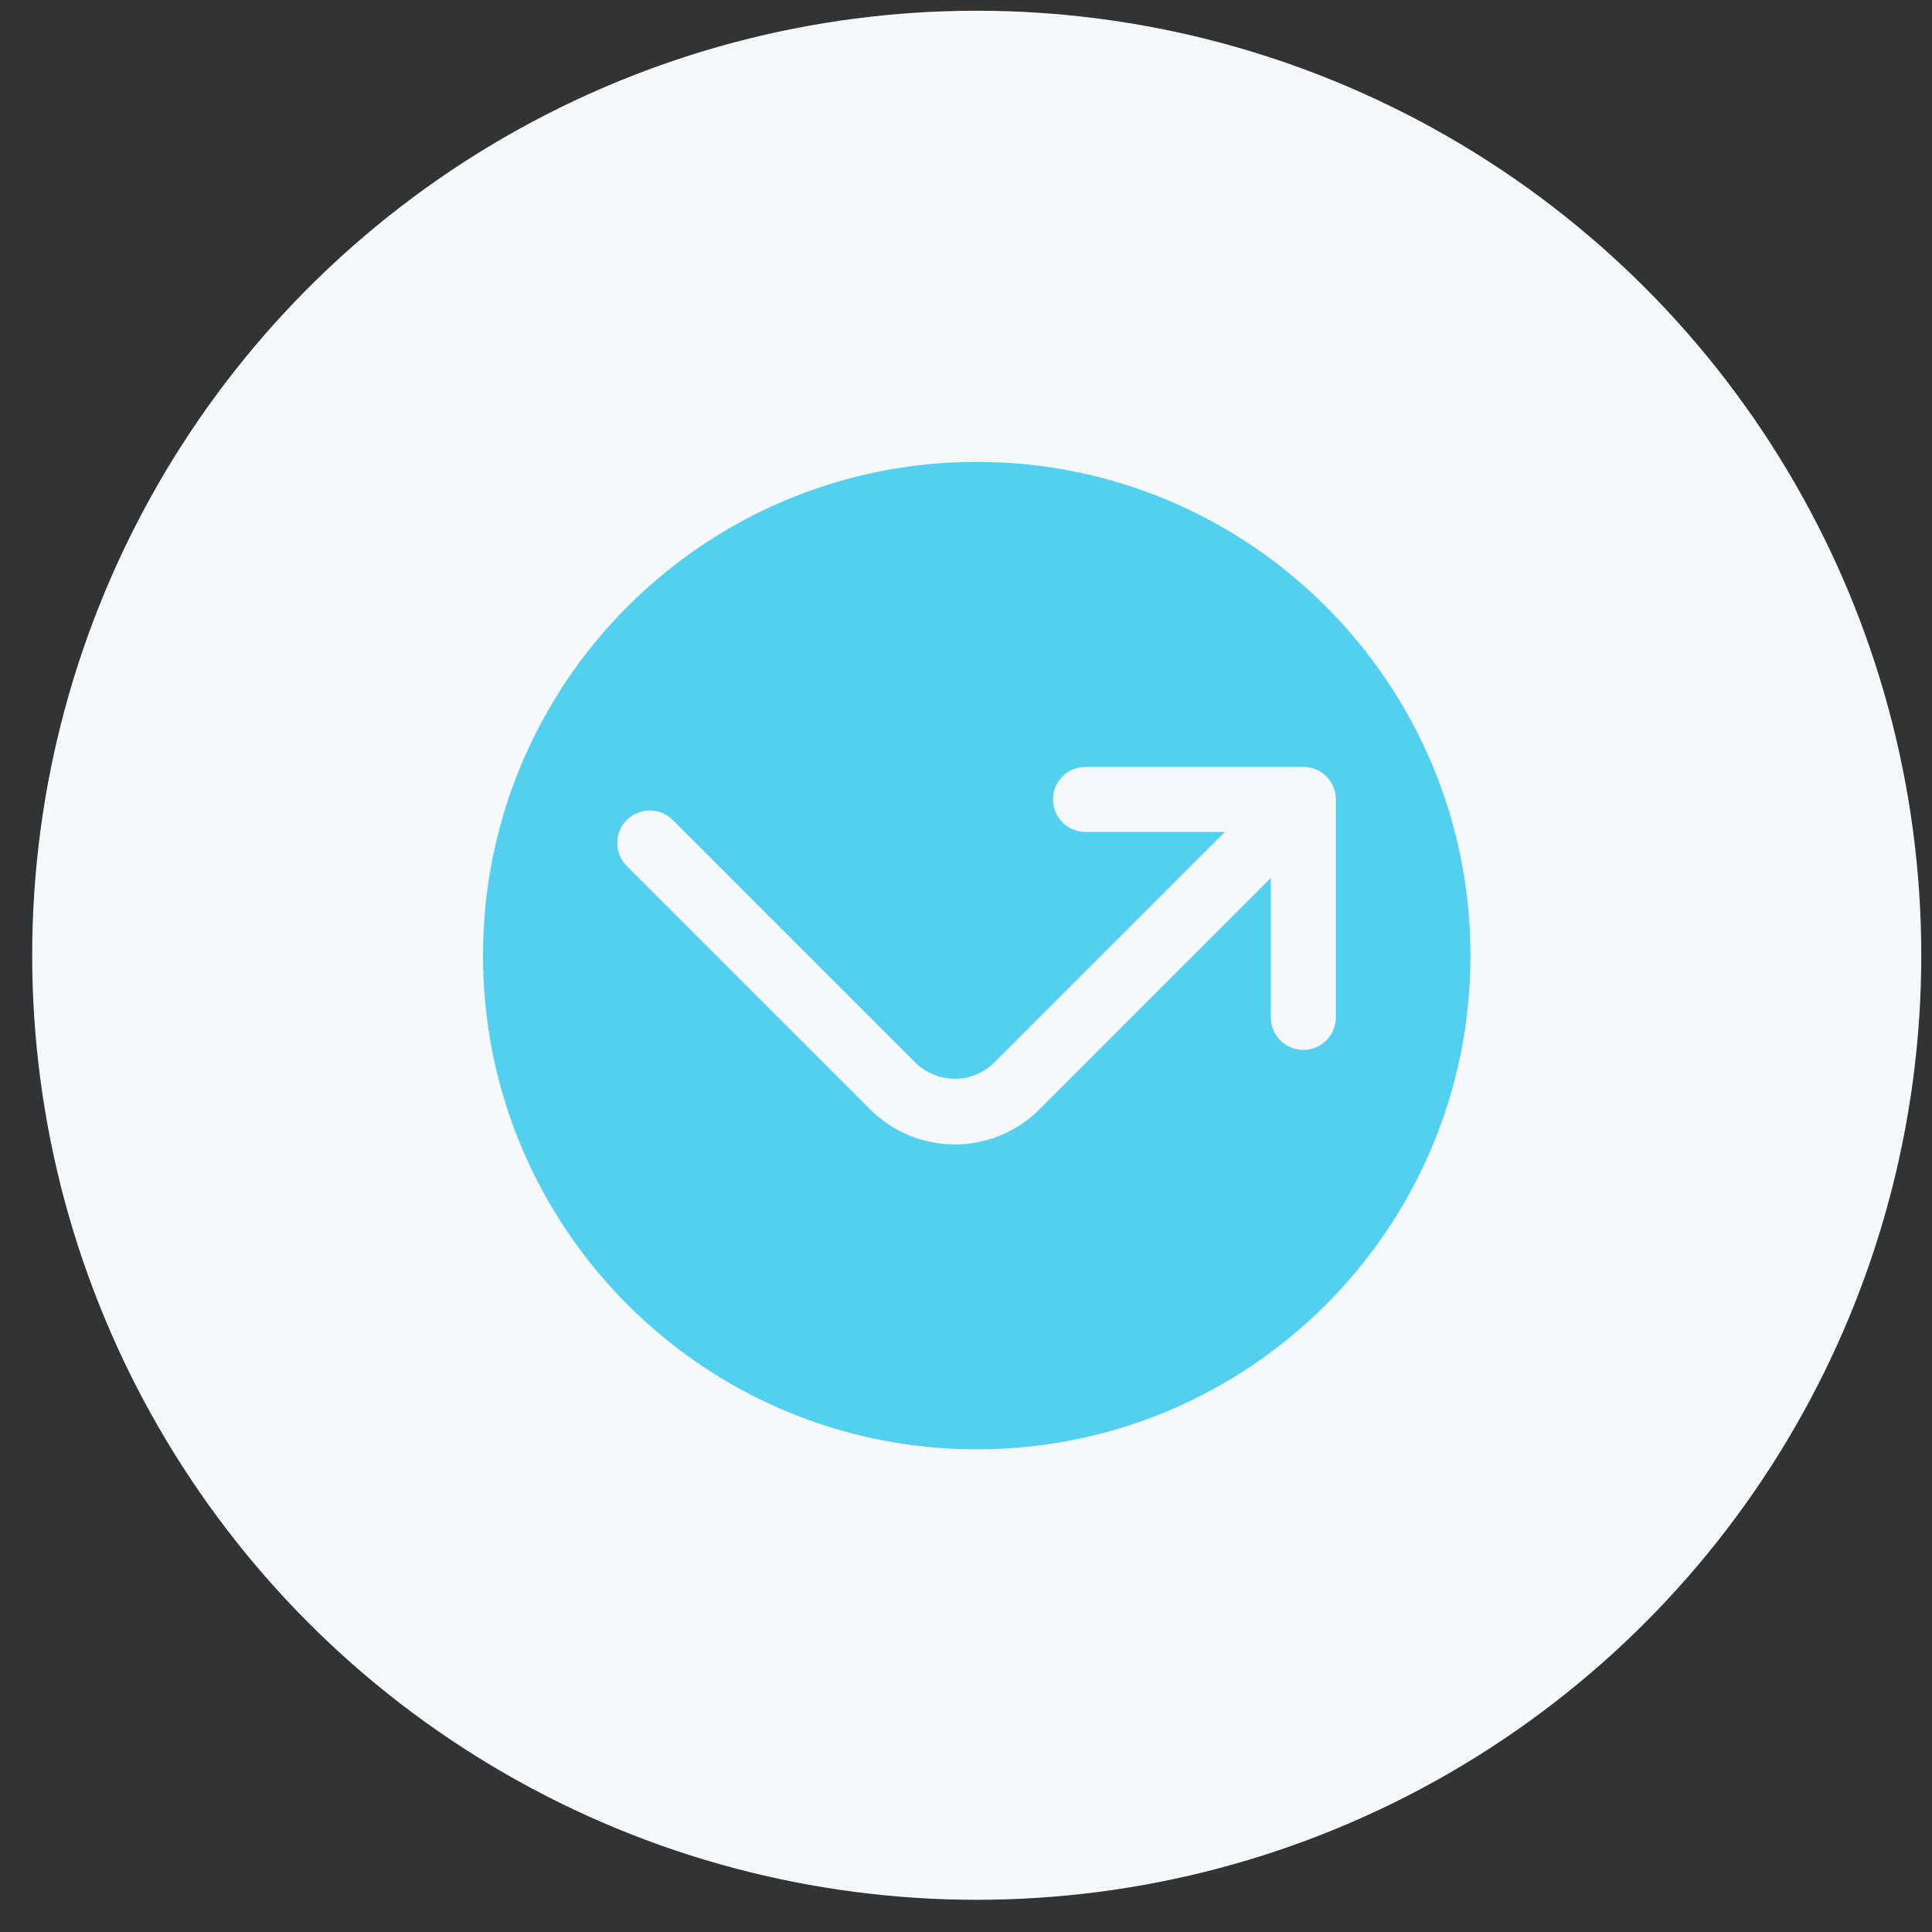 <svg width="45" height="45" fill="none" xmlns="http://www.w3.org/2000/svg">
    <rect width="100%" height="100%" fill="#333333" stroke="none"/>
    <circle cx="22.75" cy="22.25" r="22" fill="#F6F9FC"/>
    <path fill-rule="evenodd" clip-rule="evenodd" d="M11.25 22.258c0-6.351 5.147-11.5 11.5-11.5 6.35 0 11.5 5.147 11.5 11.5 0 6.351-5.148 11.5-11.5 11.5s-11.5-5.148-11.5-11.5z" fill="#53D0EF"/>
    <path d="M30.358 18.114h-5.074a.507.507 0 1 0 0 1.014h3.849l-5.818 5.818a1.56 1.56 0 0 1-2.152 0l-5.67-5.669a.507.507 0 0 0-.717.718l5.67 5.669a2.539 2.539 0 0 0 3.587 0l5.817-5.818v3.85a.507.507 0 1 0 1.015 0V18.62a.508.508 0 0 0-.507-.507z" fill="#F6F9FC" stroke="#F6F9FC" stroke-width=".5"/>
</svg>

